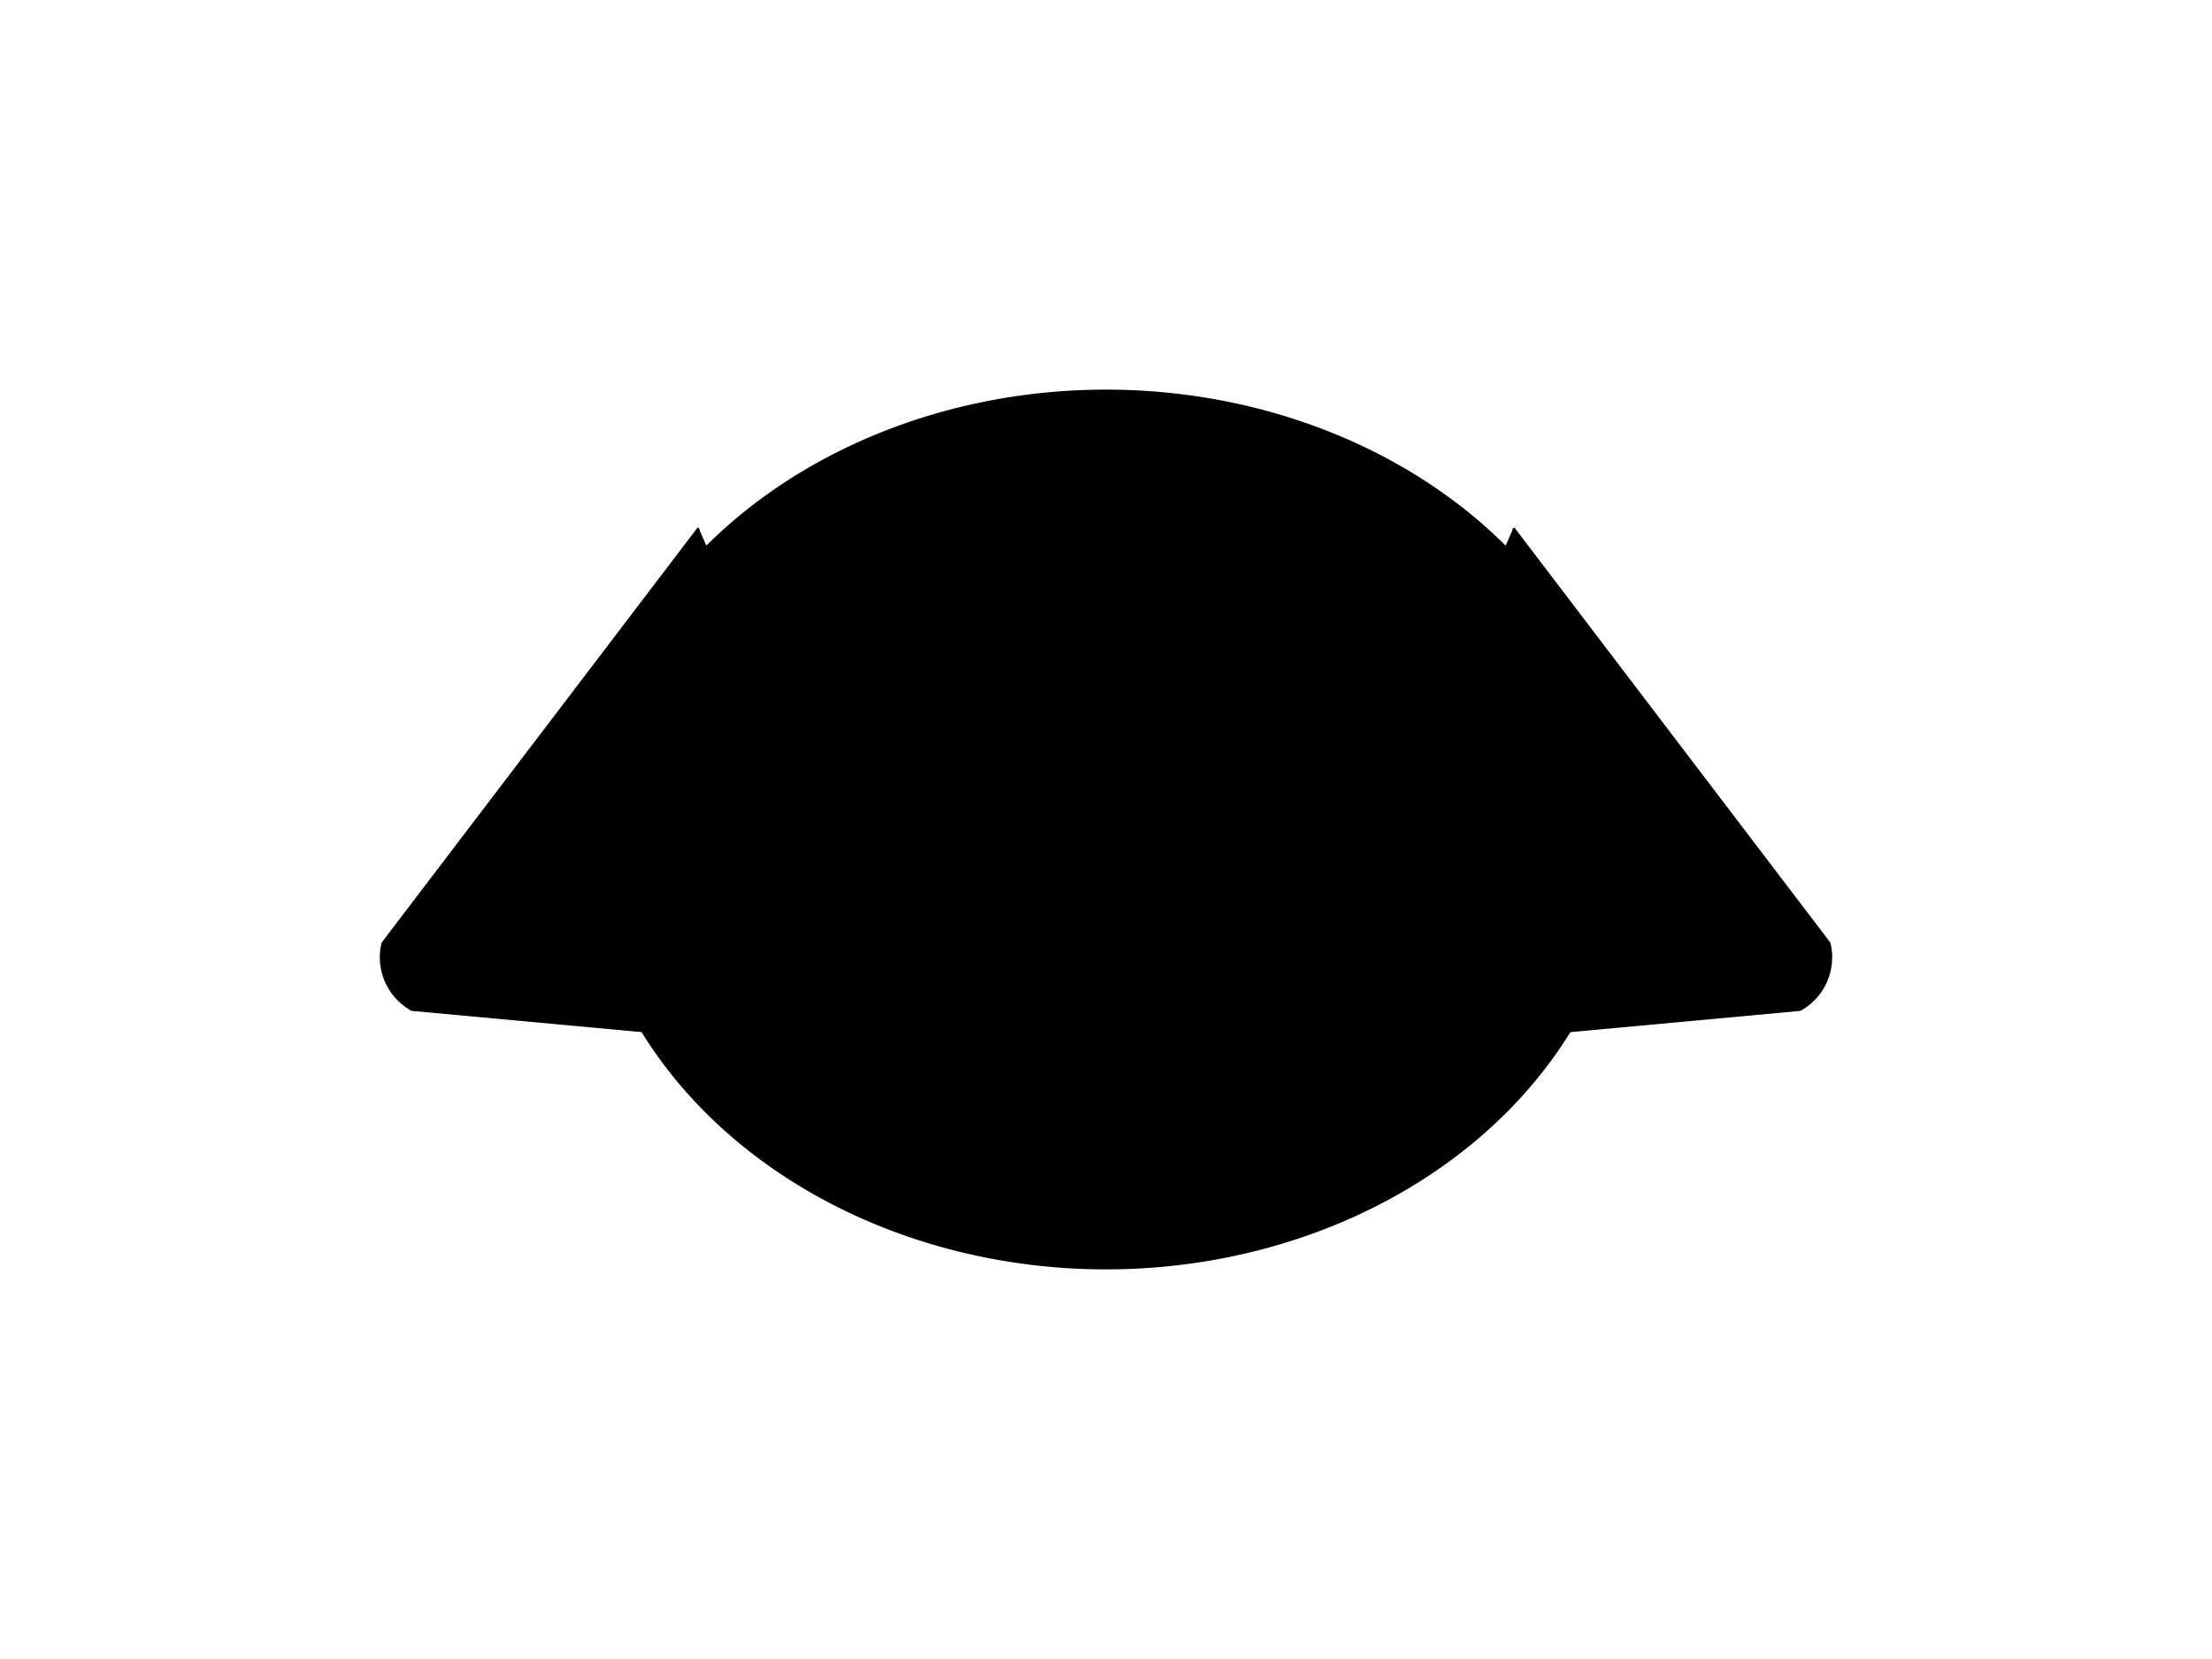 <?xml version="1.0" encoding="UTF-8"?>
<svg xmlns="http://www.w3.org/2000/svg" xmlns:xlink="http://www.w3.org/1999/xlink"
     width="800" height="600" viewBox="0 -600 800 600">
<defs>
</defs>
<g>
<path fill="hsl(45, 23%, 68%)" stroke="black" stroke-width="1" d="M336.803,-217.536 L149.003,-234.892 A21.6,21.6,0,0,1,138.472,-258.86 L252.709,-408.926" />
<path fill="hsl(45, 23%, 68%)" stroke="black" stroke-width="1" d="M463.197,-217.536 L650.997,-234.892 A21.6,21.6,0,0,0,661.528,-258.86 L547.291,-408.926" />
<path fill="hsl(45, 23%, 68%)" stroke="black" stroke-width="1" d="M211.279,-300.0 A188.721,158.589,0,0,0,588.721,-300.0 A188.721,158.589,0,0,0,211.279,-300.0" />
<path fill="black" stroke="black" stroke-width="1" d="M309.52,-339.647 A12.48,13.0,0,0,0,334.48,-339.647 A12.48,13.0,0,0,0,309.52,-339.647" />
<path fill="black" stroke="black" stroke-width="1" d="M465.52,-339.647 A12.48,13.0,0,0,0,490.48,-339.647 A12.48,13.0,0,0,0,465.52,-339.647" />
<path fill="black" stroke="black" stroke-width="1" d="M389.8,-303.4 L410.2,-303.4 L400.0,-289.8 Z" />
<path fill="black" stroke="black" stroke-width="2" d="M400.0,-289.8 L400.0,-274.5" />
<path fill="none" stroke="black" stroke-width="2" d="M379.6,-270.5 A20.4,20.4,30,0,0,400.0,-274.5 A20.4,20.4,150,0,0,420.4,-270.5" />
<path fill="black" stroke="black" stroke-width="1" d="M366.0,-279.8 L357.307,-277.471" />
<path fill="black" stroke="black" stroke-width="1" d="M360.0,-285.8 L351.034,-285.016" />
<path fill="black" stroke="black" stroke-width="1" d="M366.0,-291.8 L357.034,-292.584" />
<path fill="black" stroke="black" stroke-width="1" d="M434.0,-279.8 L442.693,-277.471" />
<path fill="black" stroke="black" stroke-width="1" d="M440.0,-285.8 L448.966,-285.016" />
<path fill="black" stroke="black" stroke-width="1" d="M434.0,-291.8 L442.966,-292.584" />
</g>
</svg>